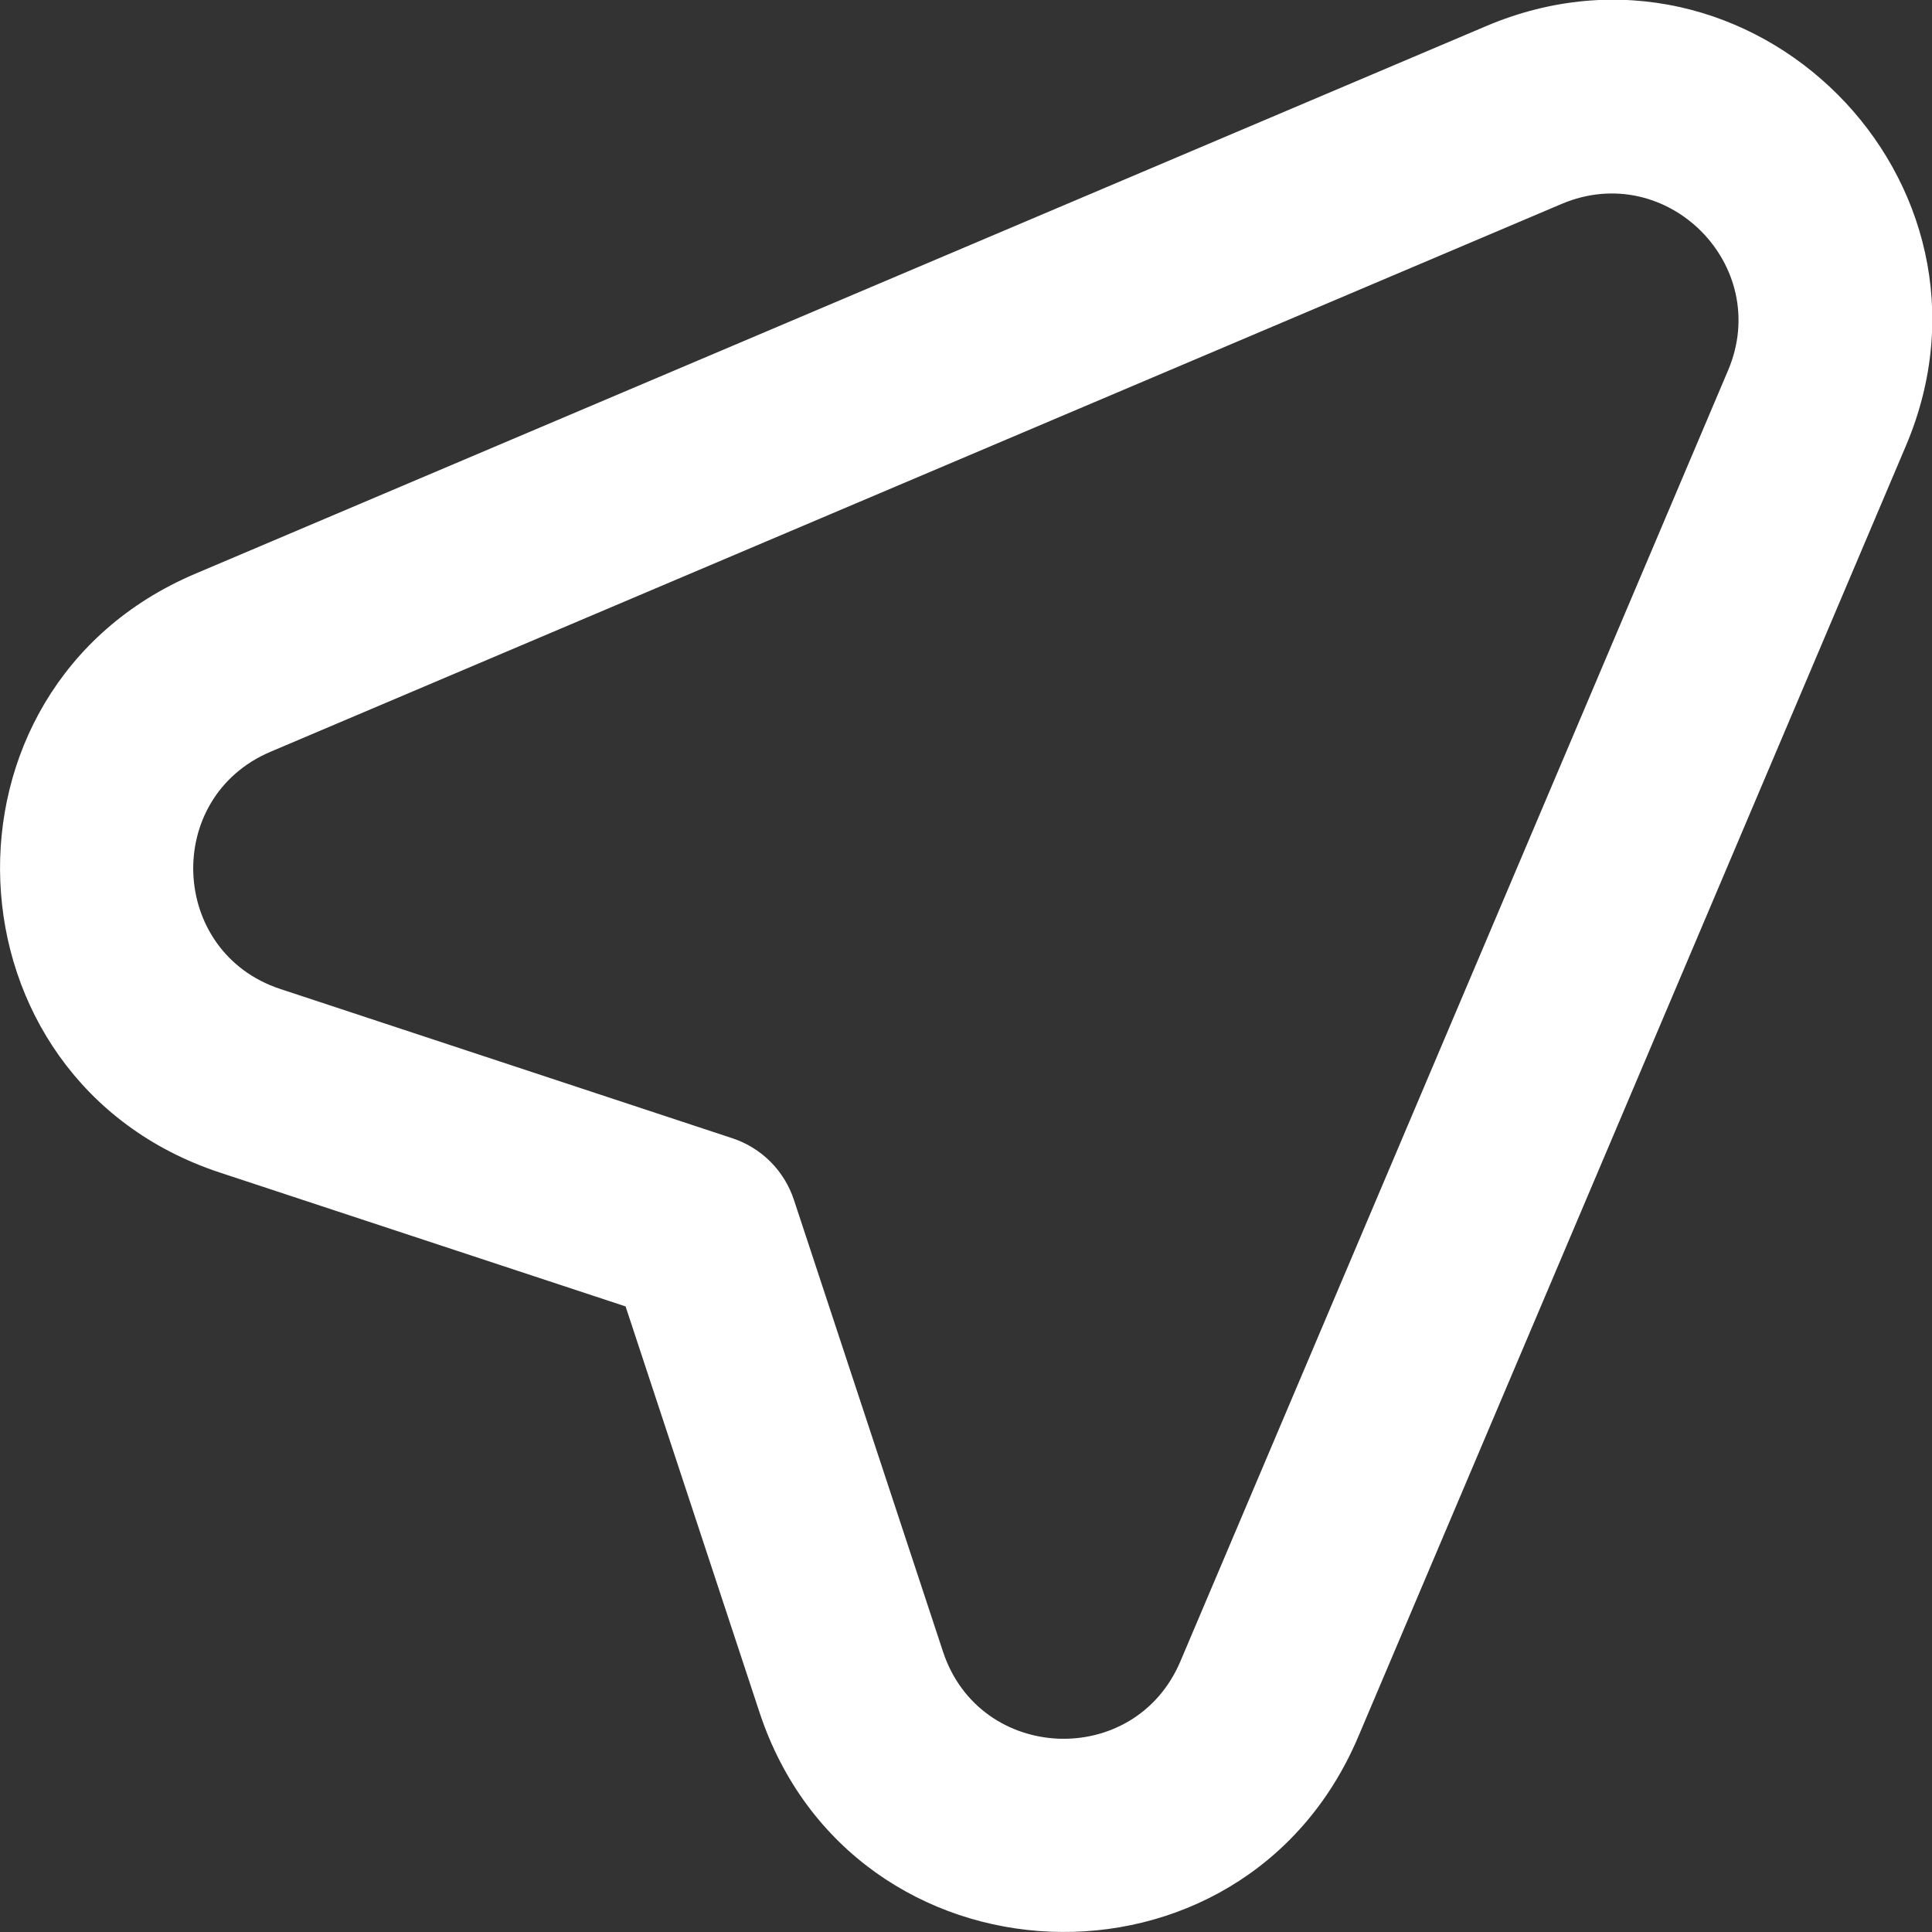 <svg width="20" height="20" viewBox="0 0 20 20" fill="none" xmlns="http://www.w3.org/2000/svg">
<rect x="0" y="0" width="20" height="20" fill="#333333" stroke="none"/>
<path fill-rule="evenodd" clip-rule="evenodd" d="M17.889 3.834C18.35 2.746 17.254 1.65 16.166 2.111L2.801 7.782C1.685 8.255 1.751 9.858 2.902 10.238L7.581 11.783C7.882 11.882 8.118 12.118 8.218 12.419L9.762 17.098C10.142 18.249 11.745 18.315 12.219 17.199L17.889 3.834ZM15.385 0.27C18.128 -0.894 20.894 1.872 19.73 4.615L14.06 17.98C12.865 20.795 8.821 20.628 7.862 17.725L6.476 13.524L2.275 12.138C-0.628 11.179 -0.795 7.135 2.02 5.94L15.385 0.27Z" fill="white"/>
</svg>
